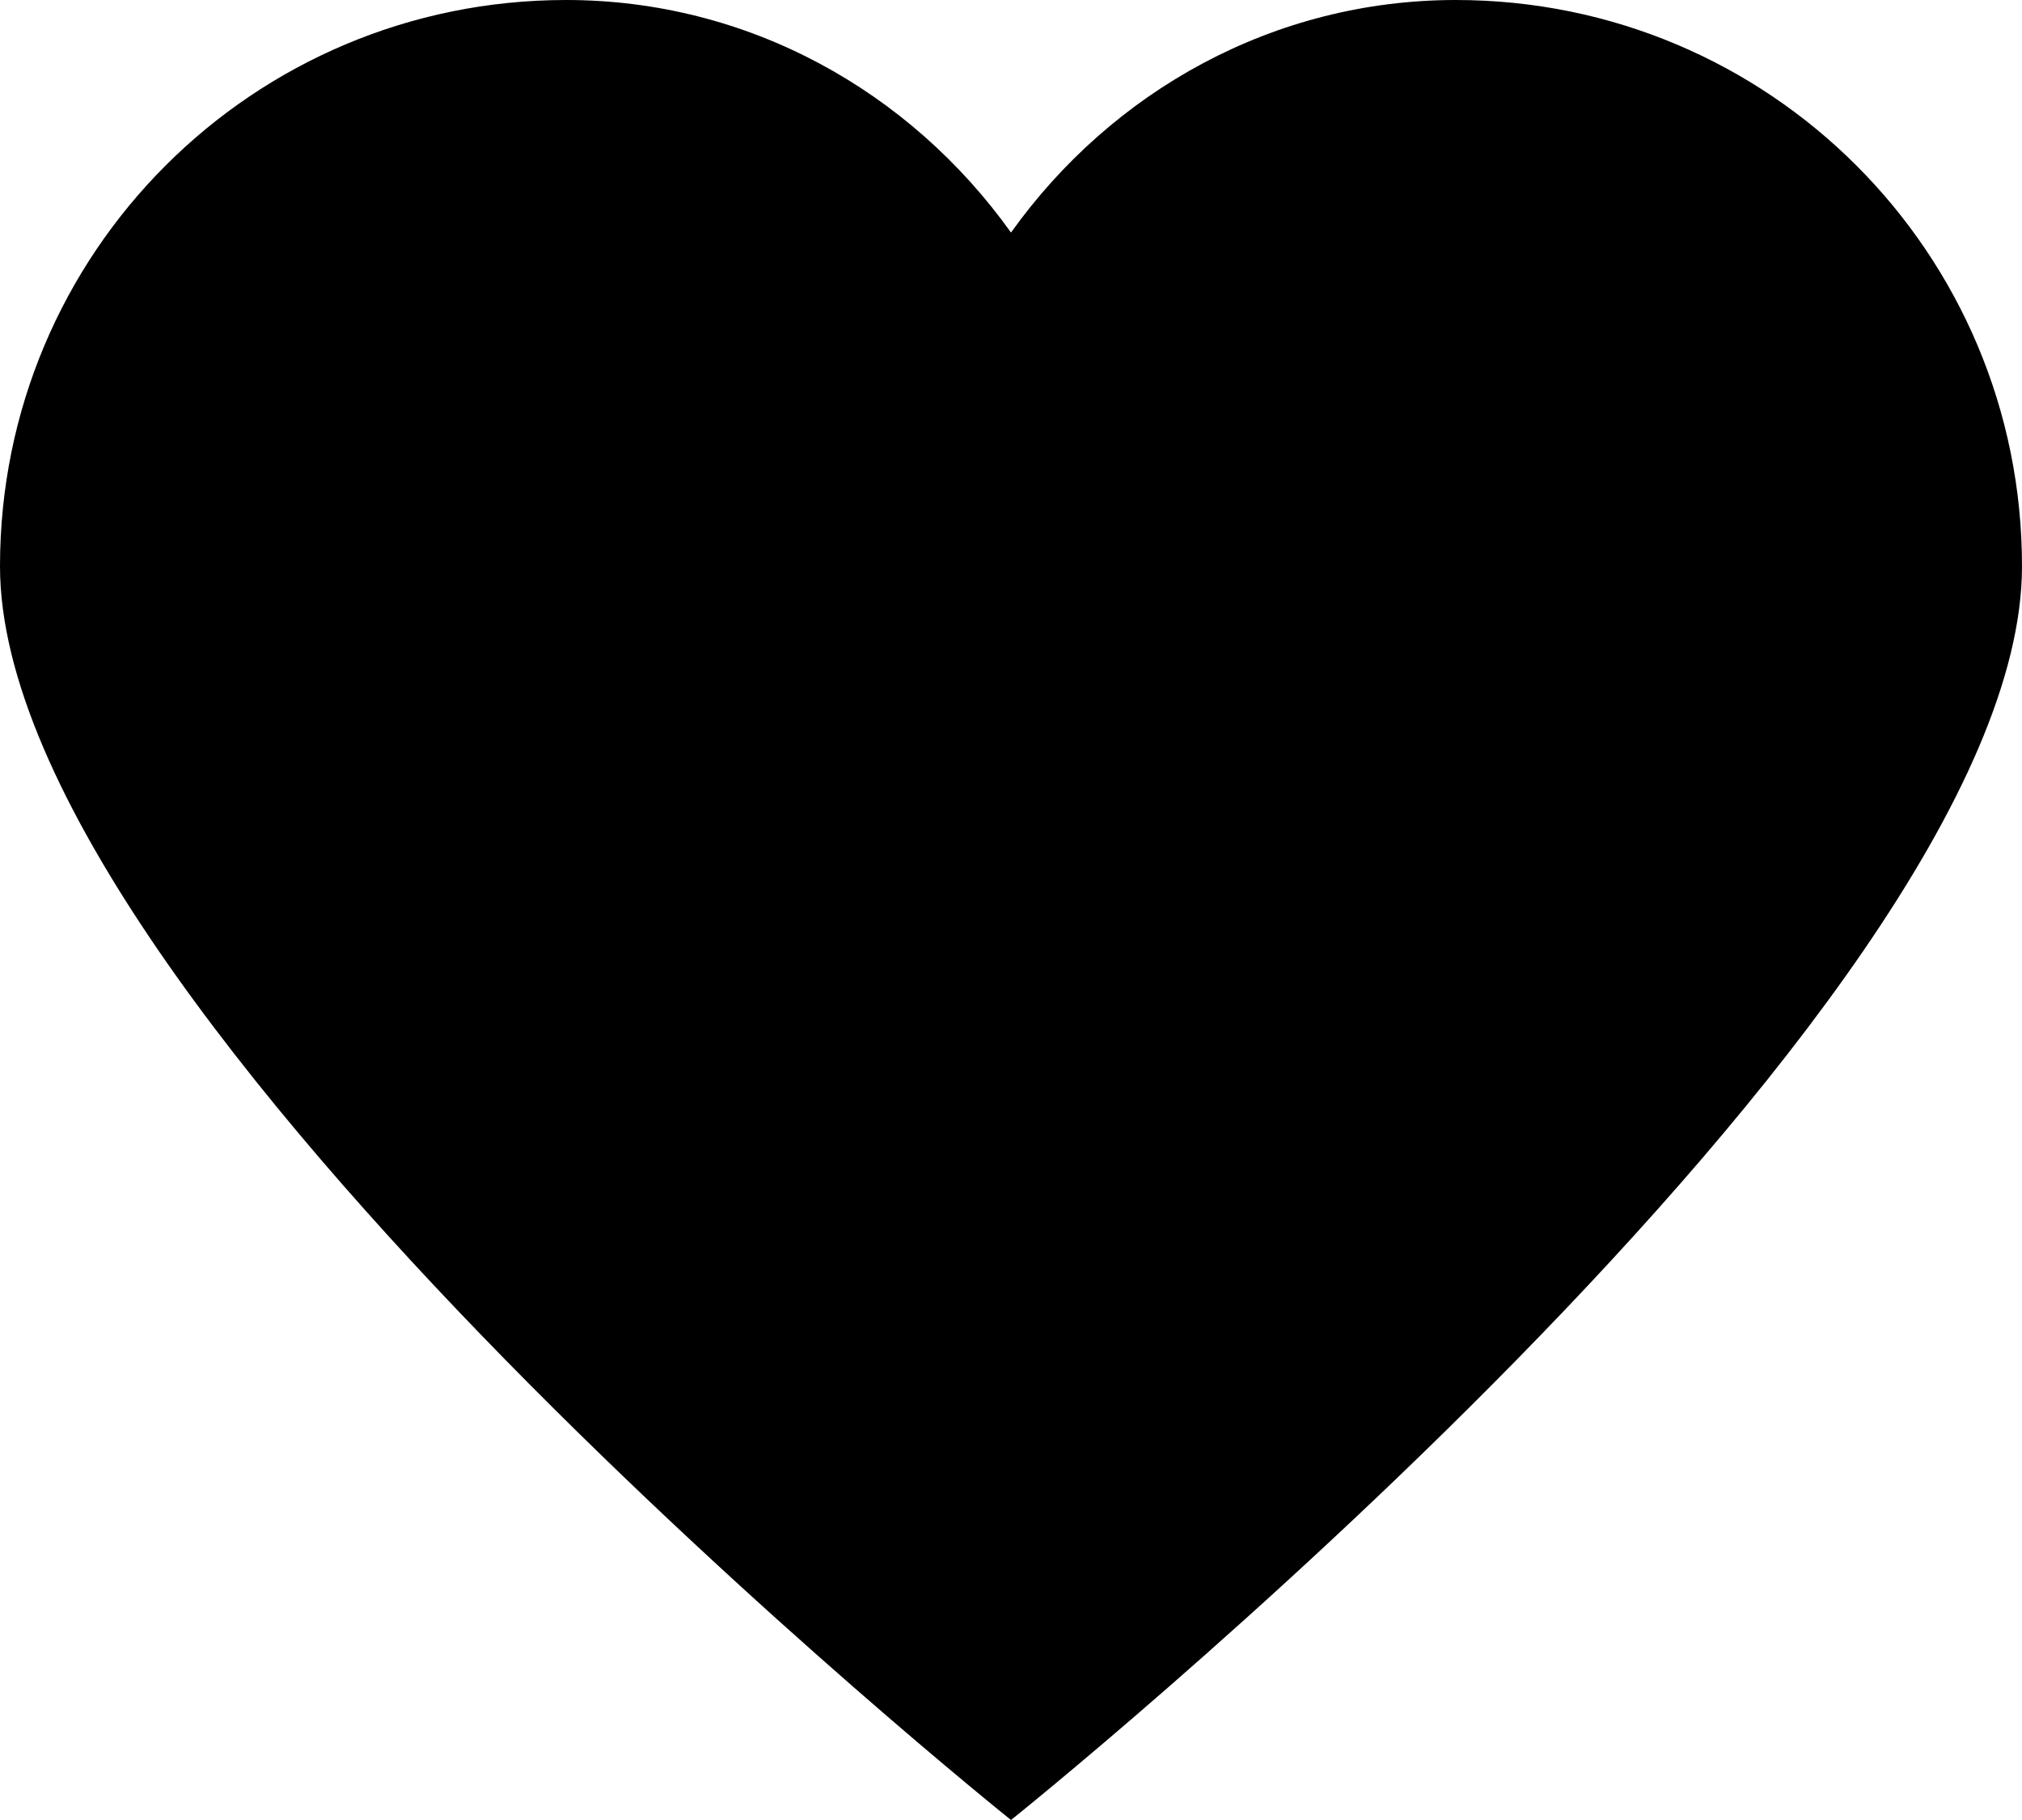 <?xml version="1.0" encoding="utf-8"?>
<!-- Generator: Adobe Illustrator 19.2.1, SVG Export Plug-In . SVG Version: 6.00 Build 0)  -->
<svg version="1.1" id="Layer_1" xmlns="http://www.w3.org/2000/svg" xmlns:xlink="http://www.w3.org/1999/xlink" x="0px" y="0px"
	 viewBox="0 0 20 18" enable-background="new 0 0 20 18" xml:space="preserve">
<path d="M14.4,0C12.6,0,11,0.9,10,2.3C9,0.9,7.4,0,5.6,0C2.5,0,0,2.5,0,5.6C0,10,10,18,10,18s10-8,10-12.4C20,2.5,17.5,0,14.4,0z"/>
</svg>
